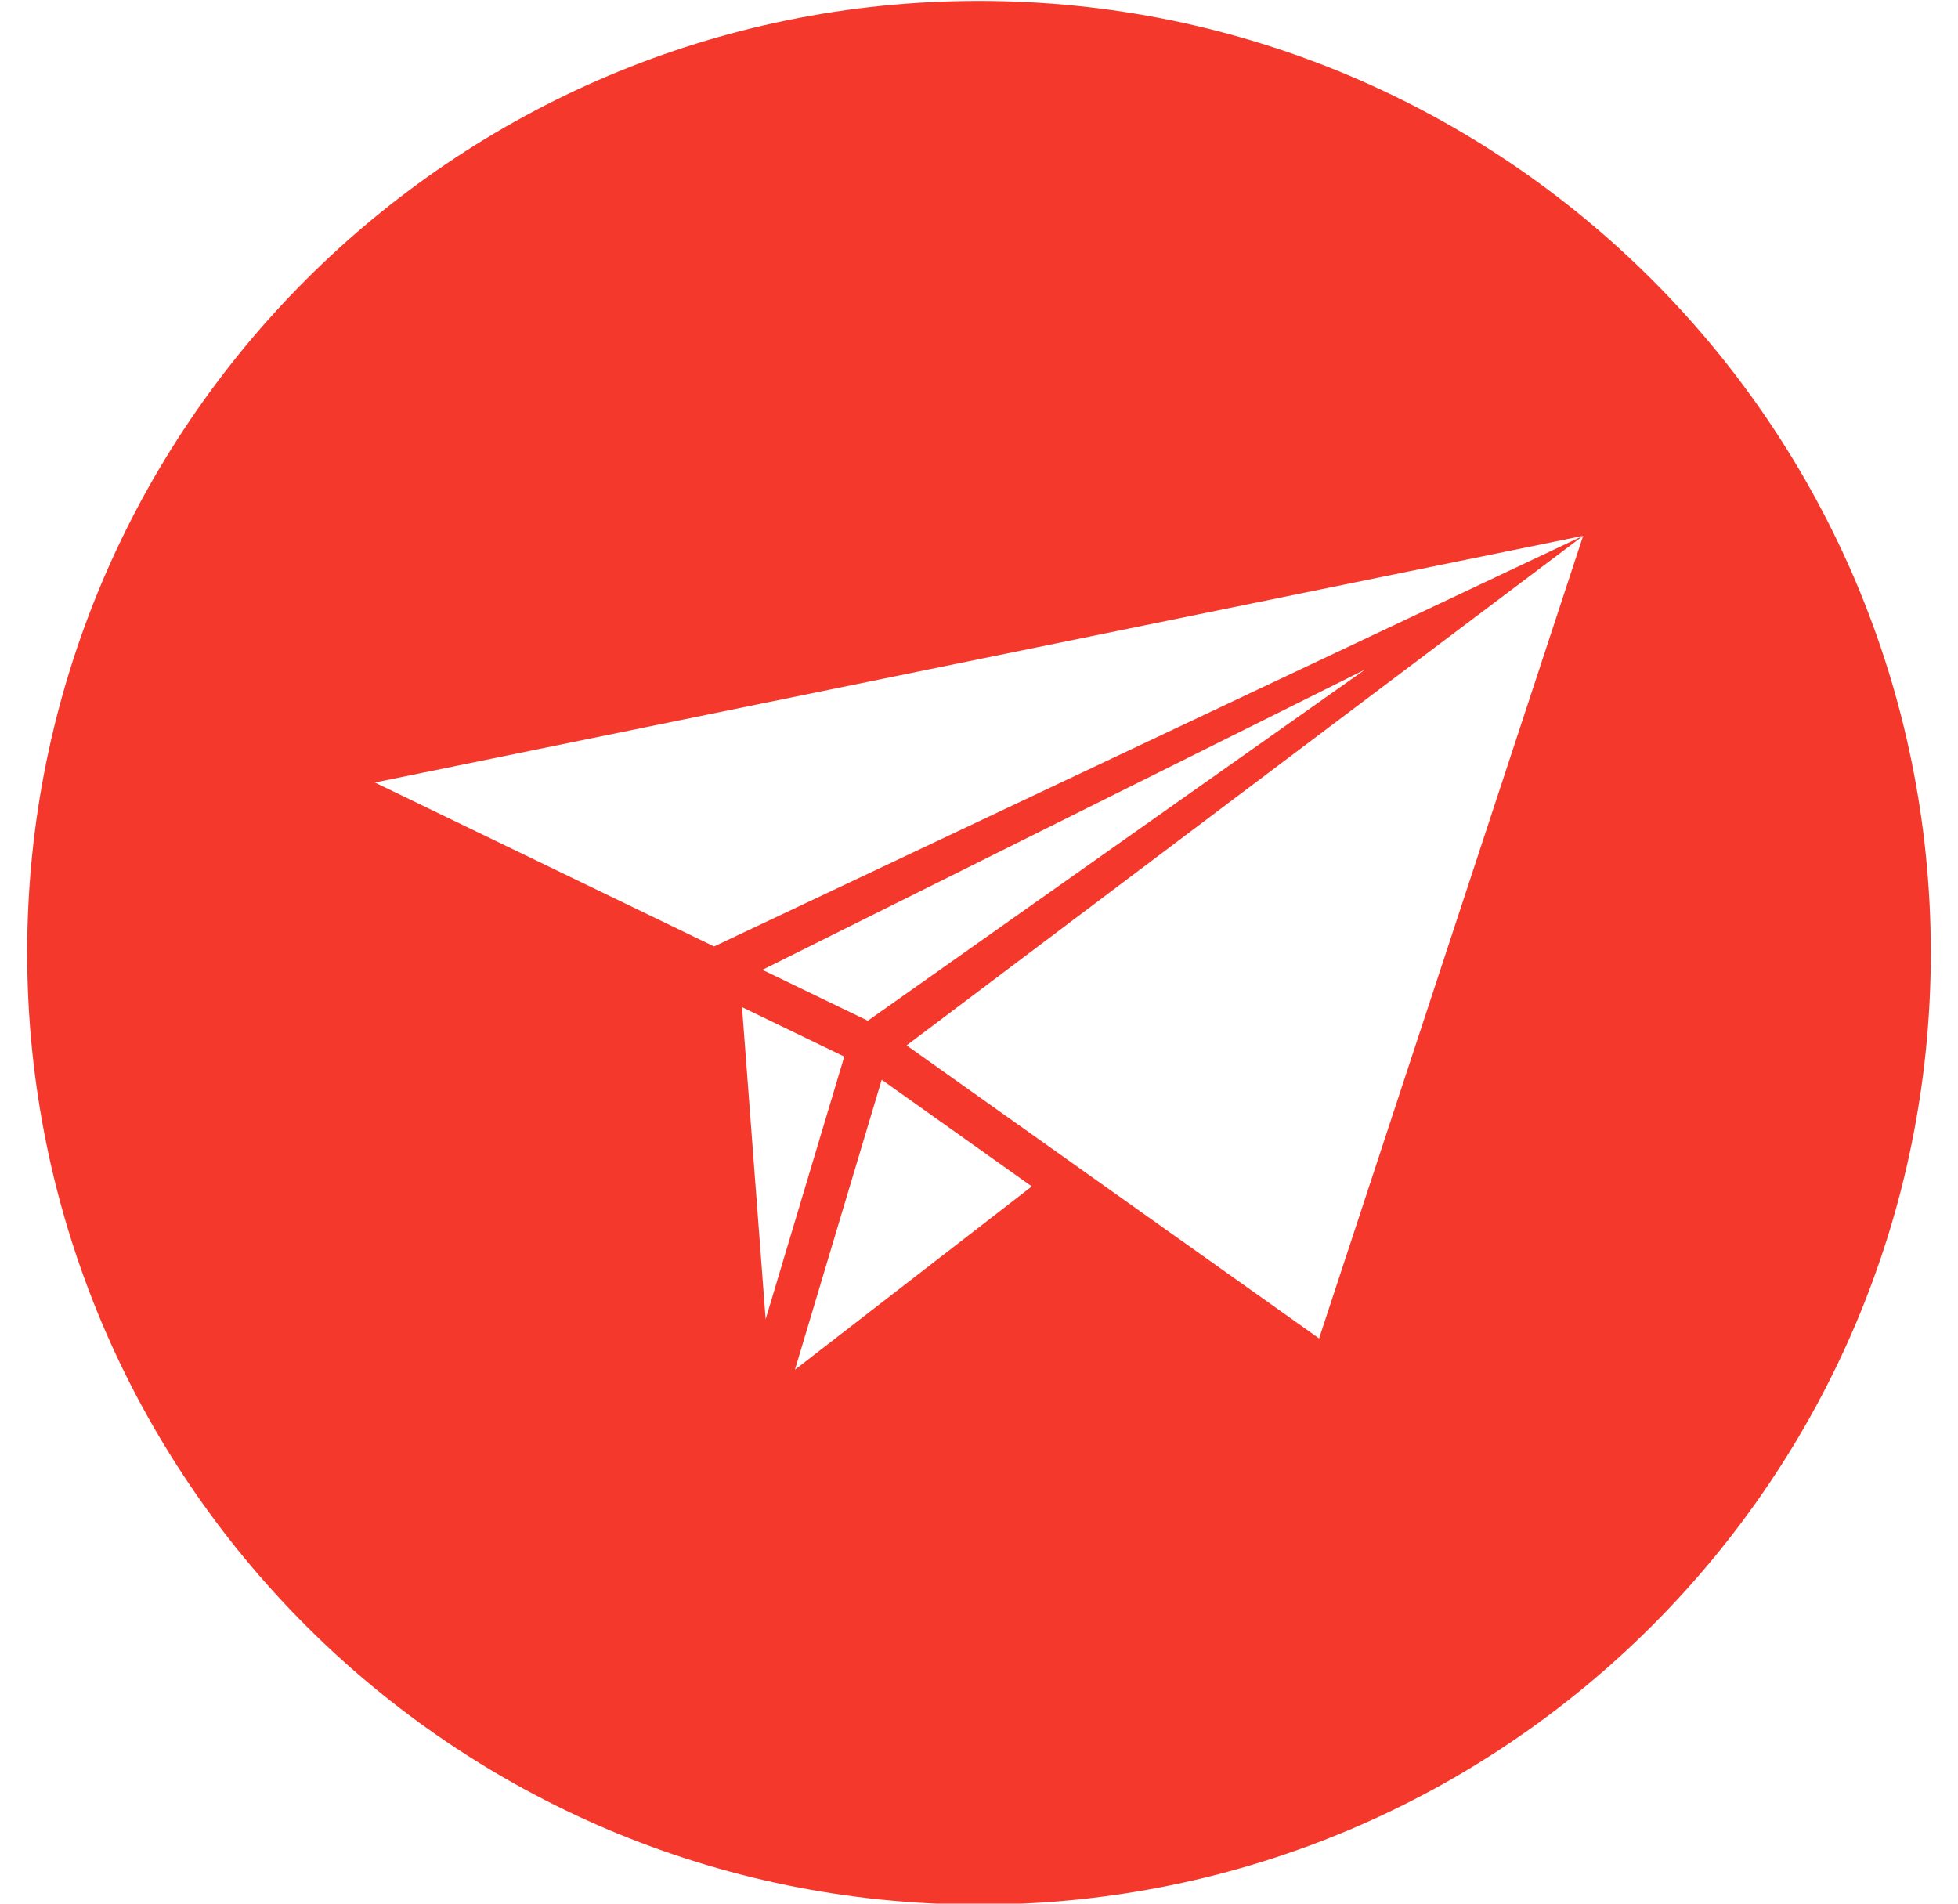 <svg width="36" height="35" viewBox="0 0 36 35" fill="none" xmlns="http://www.w3.org/2000/svg">
<path fill-rule="evenodd" clip-rule="evenodd" d="M18 0.017C27.665 0.017 35.5 7.852 35.5 17.517C35.5 27.181 27.665 35.017 18 35.017C8.335 35.017 0.5 27.181 0.5 17.517C0.5 7.852 8.335 0.017 18 0.017V0.017ZM14.616 25.183L18.971 21.813L16.211 19.852L14.616 25.182L14.616 25.183ZM14.077 24.255L15.523 19.426L13.643 18.517L14.077 24.255H14.077ZM15.956 18.767L25.101 12.309L14.018 17.831L15.956 18.767ZM24.253 24.608L29.108 9.851L16.669 19.22L24.253 24.608ZM29.108 9.851L6.892 14.387L13.129 17.401L29.108 9.851Z" fill="#F5382C"/>
</svg>
